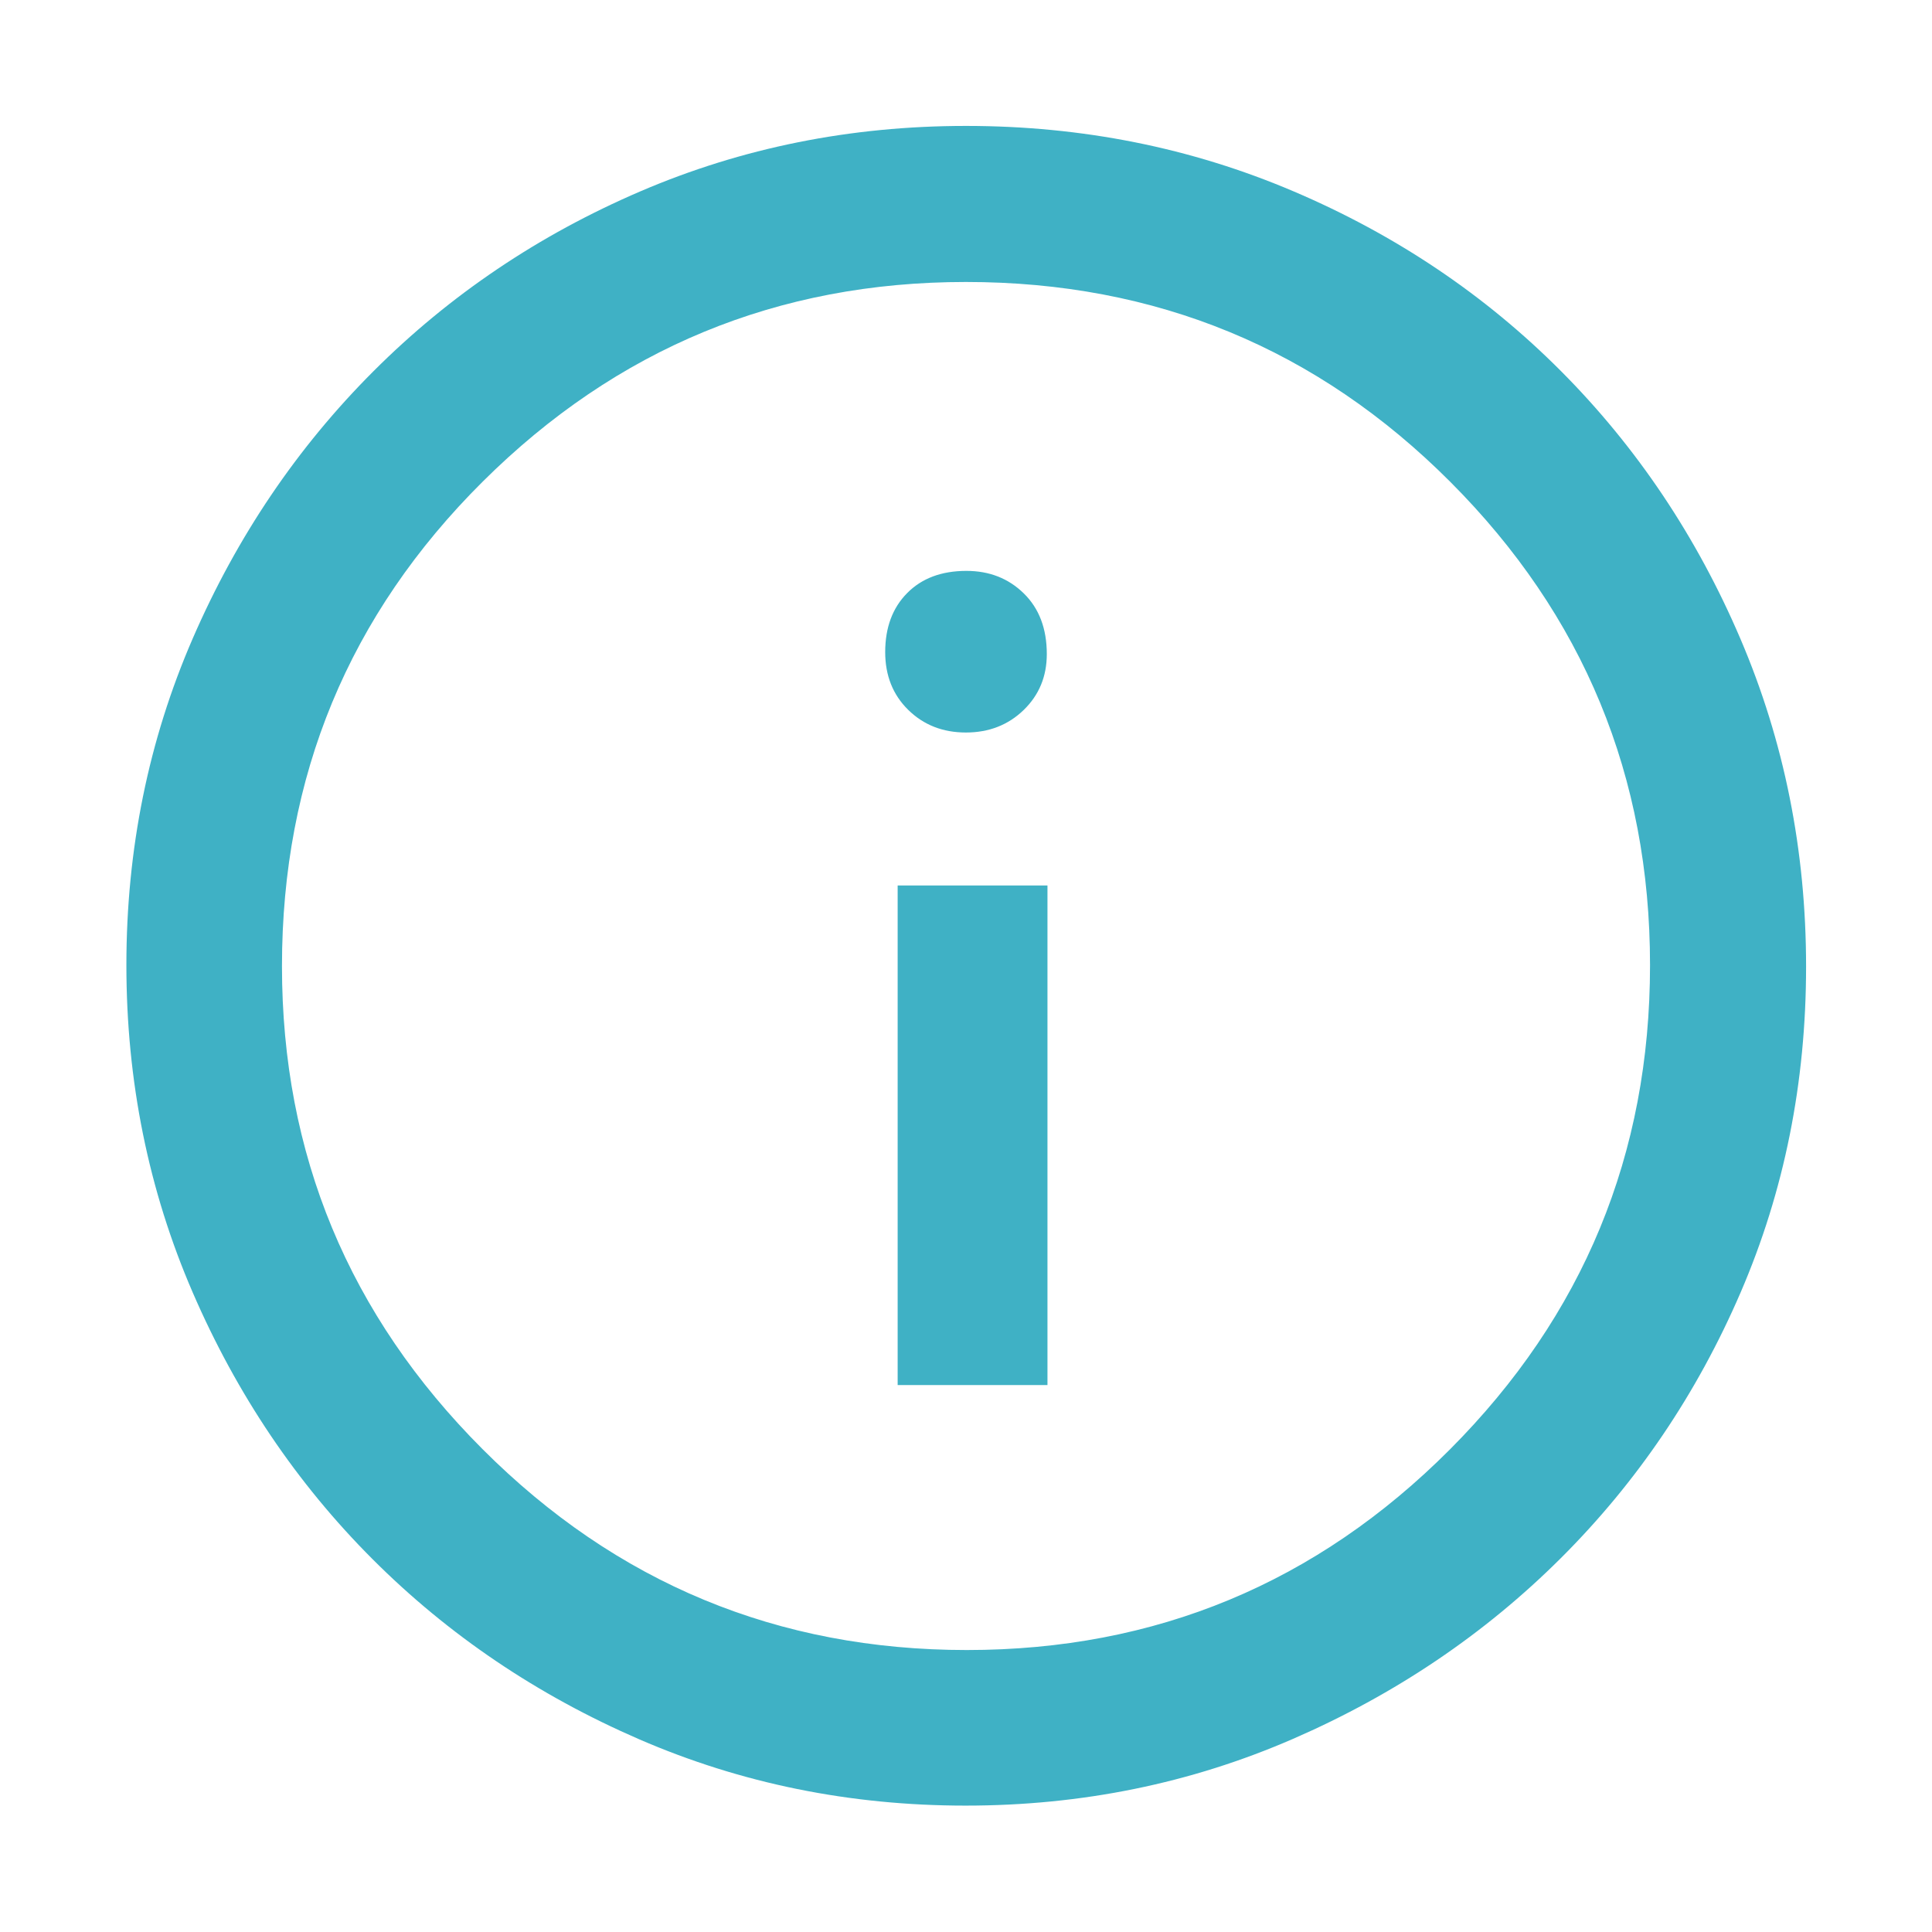 <svg xmlns="http://www.w3.org/2000/svg" height="48px" viewBox="0 -960 960 960" width="48px" fill="#3fb1c5"><path d="M446.04-271.76h74.44V-520h-74.44v248.24Zm33.88-324.26q17.16 0 28.69-11.14 11.54-11.14 11.54-27.84 0-18.94-11.42-30.13-11.42-11.2-28.54-11.2-18.51 0-29.42 11.02-10.92 11.02-10.92 29.34 0 17.47 11.45 28.71 11.46 11.24 28.62 11.24Zm-.08 533.22q-86.19 0-162.15-32.92-75.96-32.93-132.5-89.47-56.54-56.54-89.47-132.67Q62.8-394 62.8-480.47q0-86.36 32.98-162.31 32.98-75.96 89.81-132.78 56.83-56.82 132.58-89.35 75.76-32.52 161.83-32.52 86.44 0 162.74 32.5 76.3 32.51 132.88 89.3 56.58 56.8 89.2 133.09 32.61 76.3 32.61 162.82 0 86.49-32.52 161.91-32.53 75.42-89.35 132.05-56.82 56.63-133.05 89.79Q566.28-62.8 479.84-62.8Zm.61-77.31q140.63 0 240.03-99.7 99.41-99.7 99.41-240.64 0-140.63-99.16-240.03-99.17-99.41-240.79-99.41-140.26 0-240.04 99.16-99.79 99.17-99.79 240.79 0 140.26 99.7 240.04 99.7 99.79 240.64 99.79ZM480-480Z"/></svg>